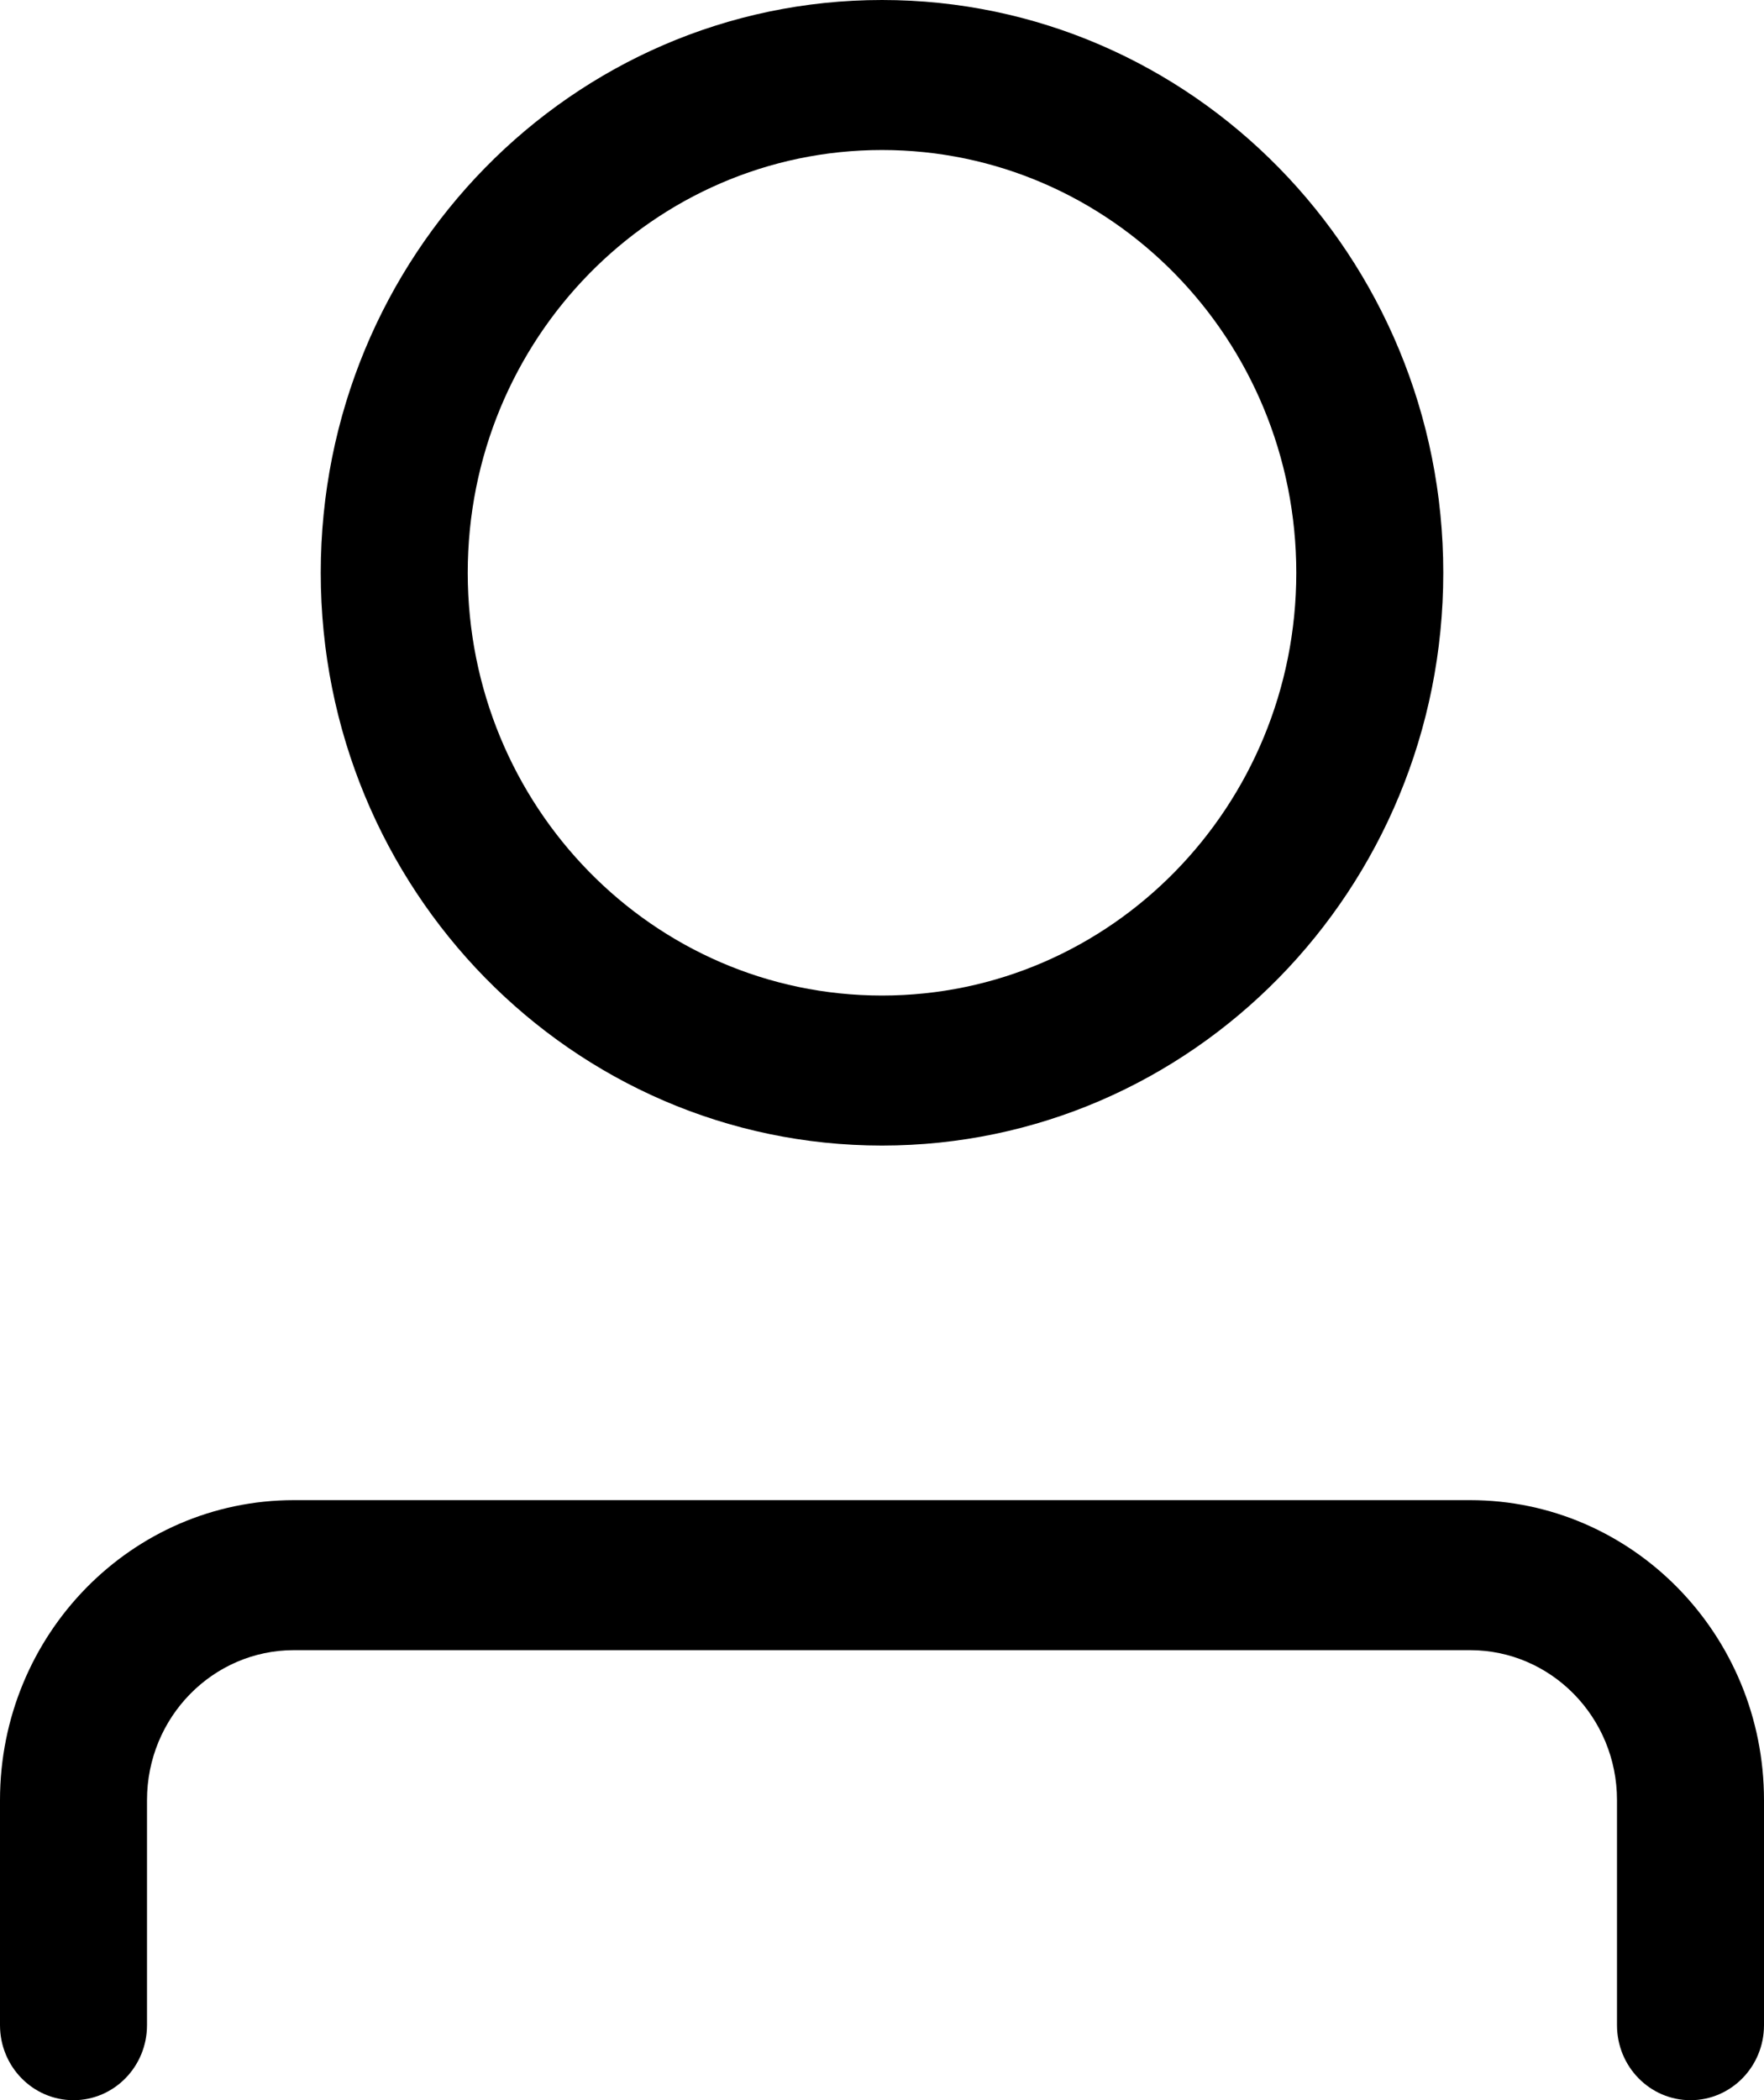 <svg width="263" height="313" viewBox="0 0 263 313" fill="none" xmlns="http://www.w3.org/2000/svg">
<path fill-rule="evenodd" clip-rule="evenodd" d="M215.183 85.364C215.183 132.509 177.718 170.727 131.501 170.727C85.285 170.727 47.82 132.509 47.82 85.364C47.82 38.219 85.285 0 131.501 0C177.718 0 215.183 38.219 215.183 85.364ZM193.267 85.364C193.267 120.161 165.613 148.37 131.501 148.37C97.389 148.37 69.736 120.161 69.736 85.364C69.736 50.566 97.389 22.357 131.501 22.357C165.613 22.357 193.267 50.566 193.267 85.364Z" fill="black"/>
<path d="M21.917 268.286C21.917 255.938 31.729 245.929 43.833 245.929H131.5H219.167C231.271 245.929 241.083 255.938 241.083 268.286V301.821C241.083 307.995 245.99 313 252.042 313C258.094 313 263 307.995 263 301.821V268.286C263 243.591 243.375 223.571 219.167 223.571H43.833C19.625 223.571 0 243.591 0 268.286V301.821C0 307.995 4.906 313 10.958 313C17.011 313 21.917 307.995 21.917 301.821V268.286Z" fill="black"/>
</svg>
